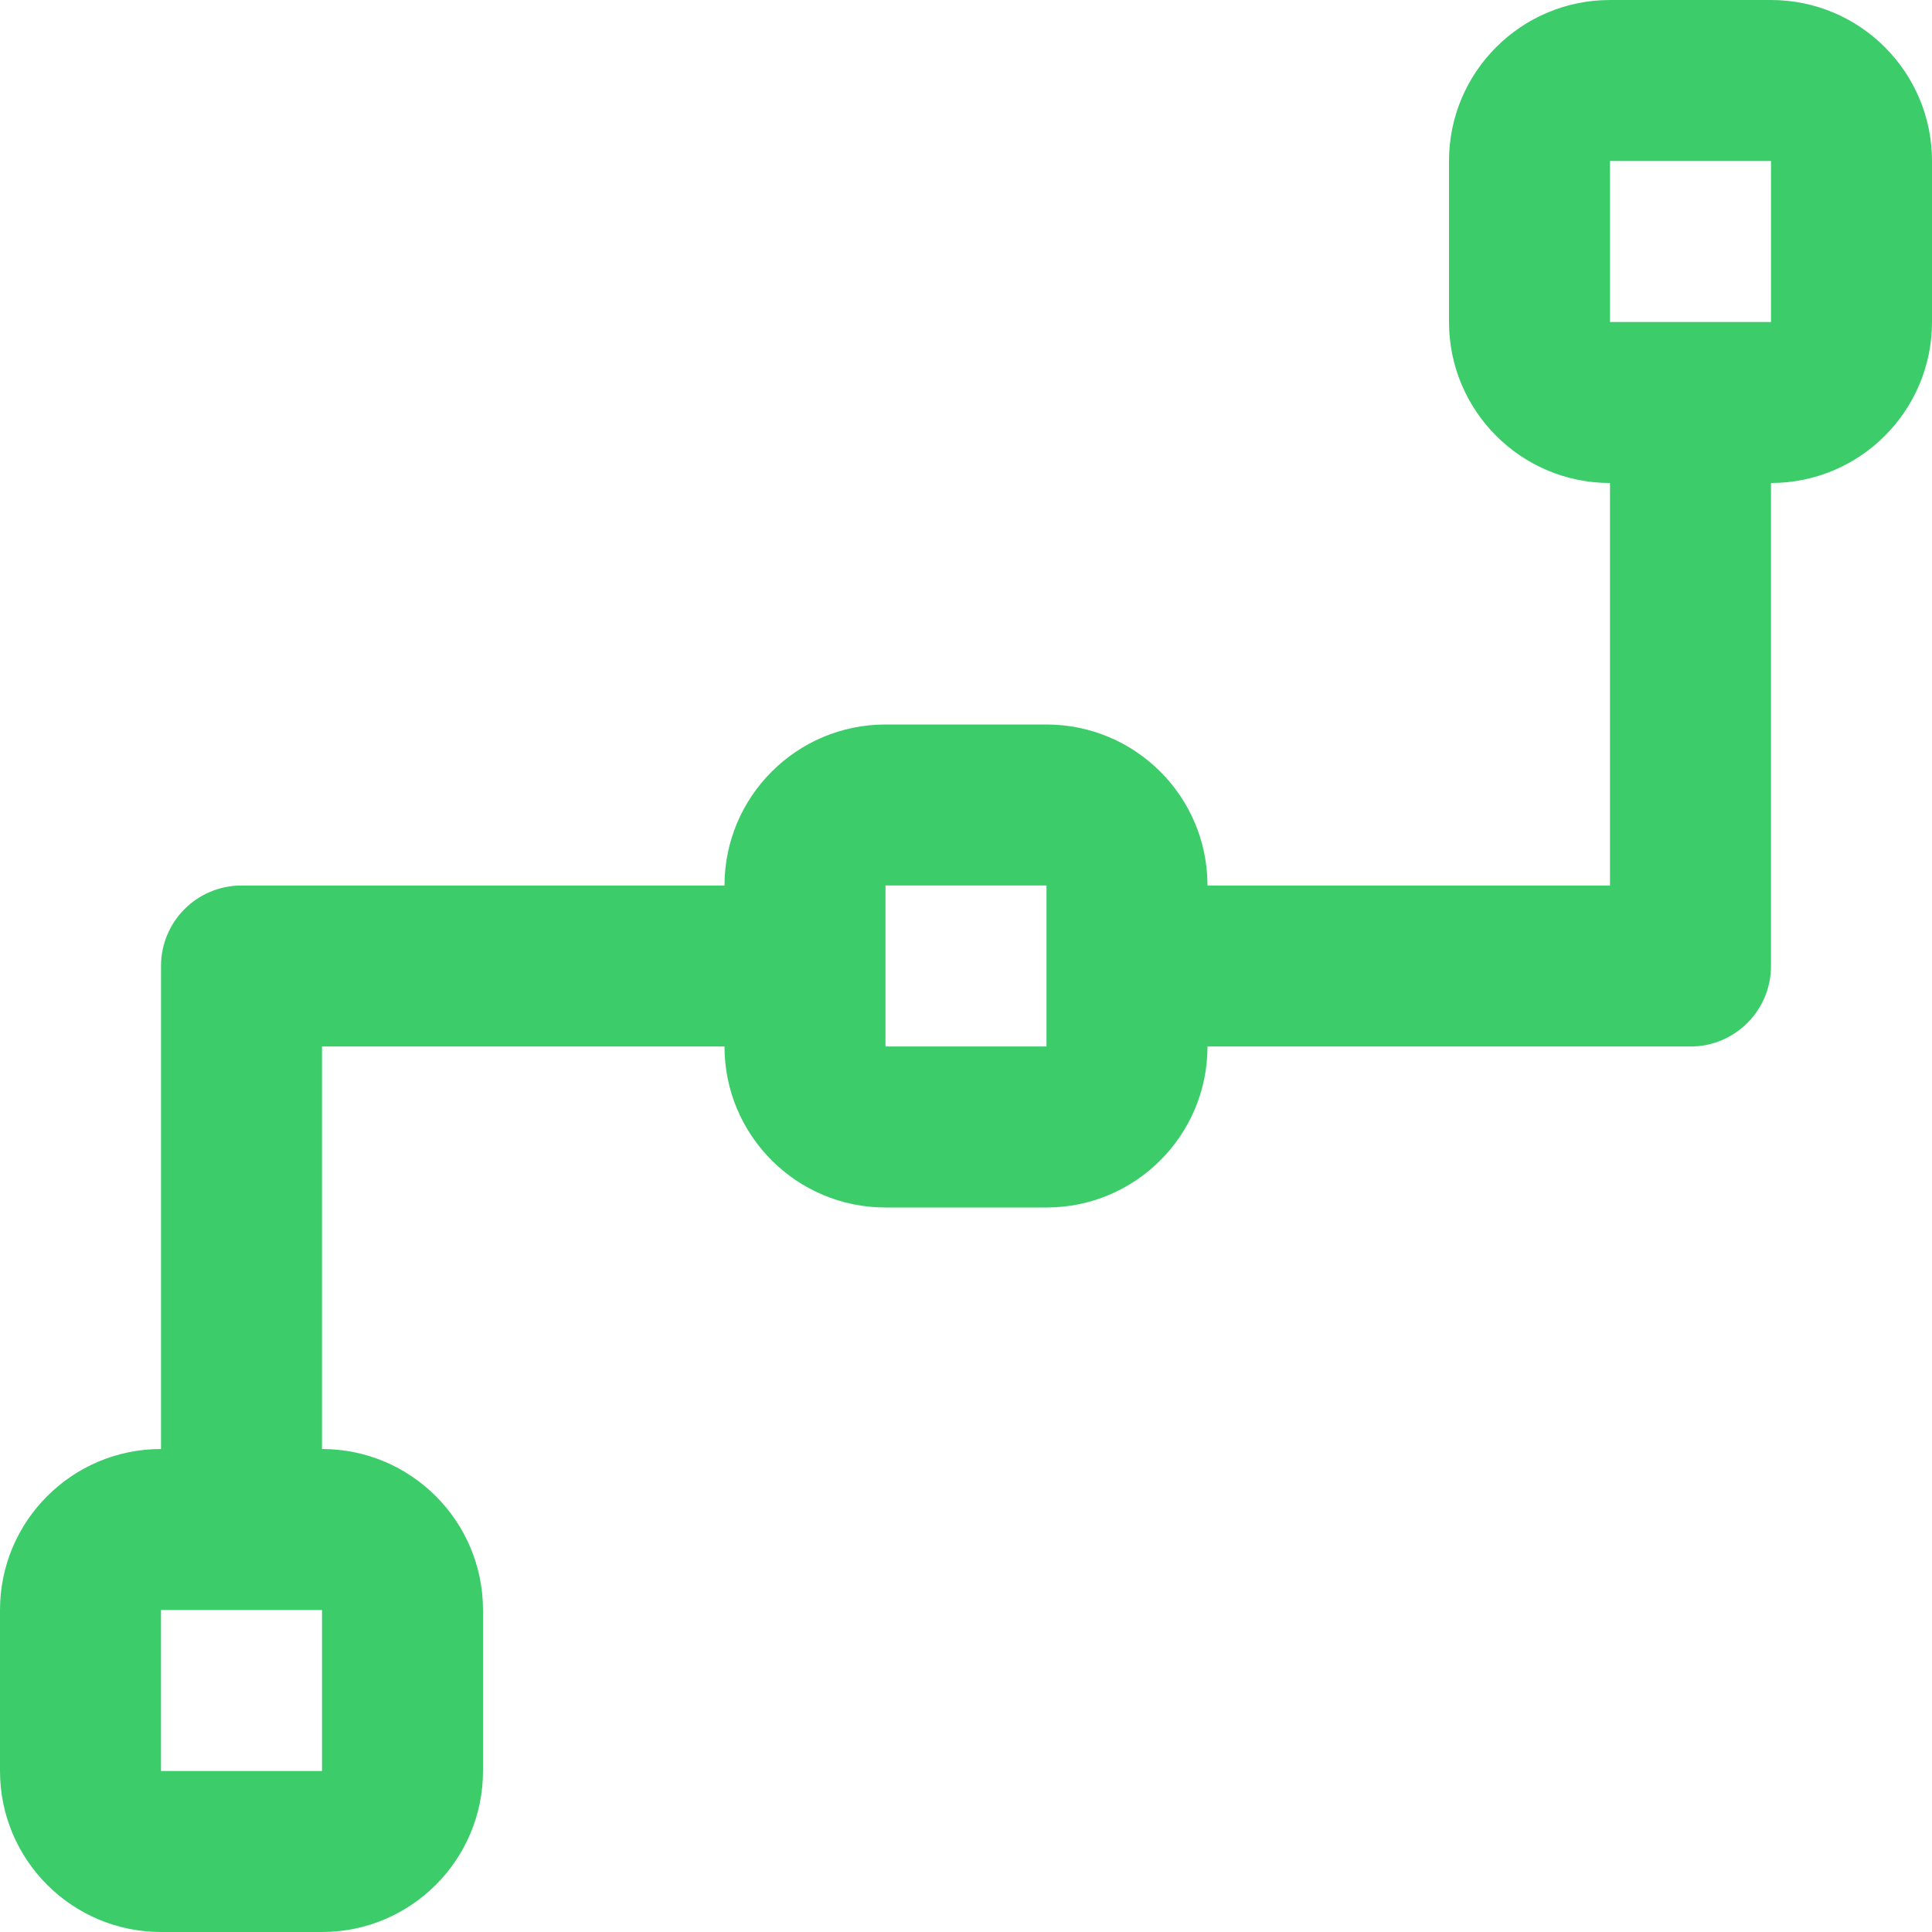 <svg xmlns='http://www.w3.org/2000/svg'
	 viewBox='0 0 512 512'>
<g fill='#3CCD6A'>
		<path d='M469.333,0h-42.667C403.109,0,384,19.109,384,42.667v42.667C384,108.891,403.109,128,426.667,128v106.667H320
			C320,211.109,300.891,192,277.333,192h-42.667C211.109,192,192,211.109,192,234.667H64c-11.782,0-21.333,9.551-21.333,21.333v128
			C19.109,384,0,403.109,0,426.667v42.667C0,492.891,19.109,512,42.667,512h42.667C108.891,512,128,492.891,128,469.333v-42.667
			C128,403.109,108.891,384,85.333,384V277.333H192C192,300.891,211.109,320,234.667,320h42.667
			C300.891,320,320,300.891,320,277.333h128c11.782,0,21.333-9.551,21.333-21.333V128C492.891,128,512,108.891,512,85.333V42.667
			C512,19.109,492.891,0,469.333,0z M85.333,469.333H42.667v-42.667h42.667V469.333z M277.333,277.333h-42.667v-42.667h42.667
			V277.333z M469.333,85.333h-42.667V42.667h42.667V85.333z'/>
	</g>
</svg>